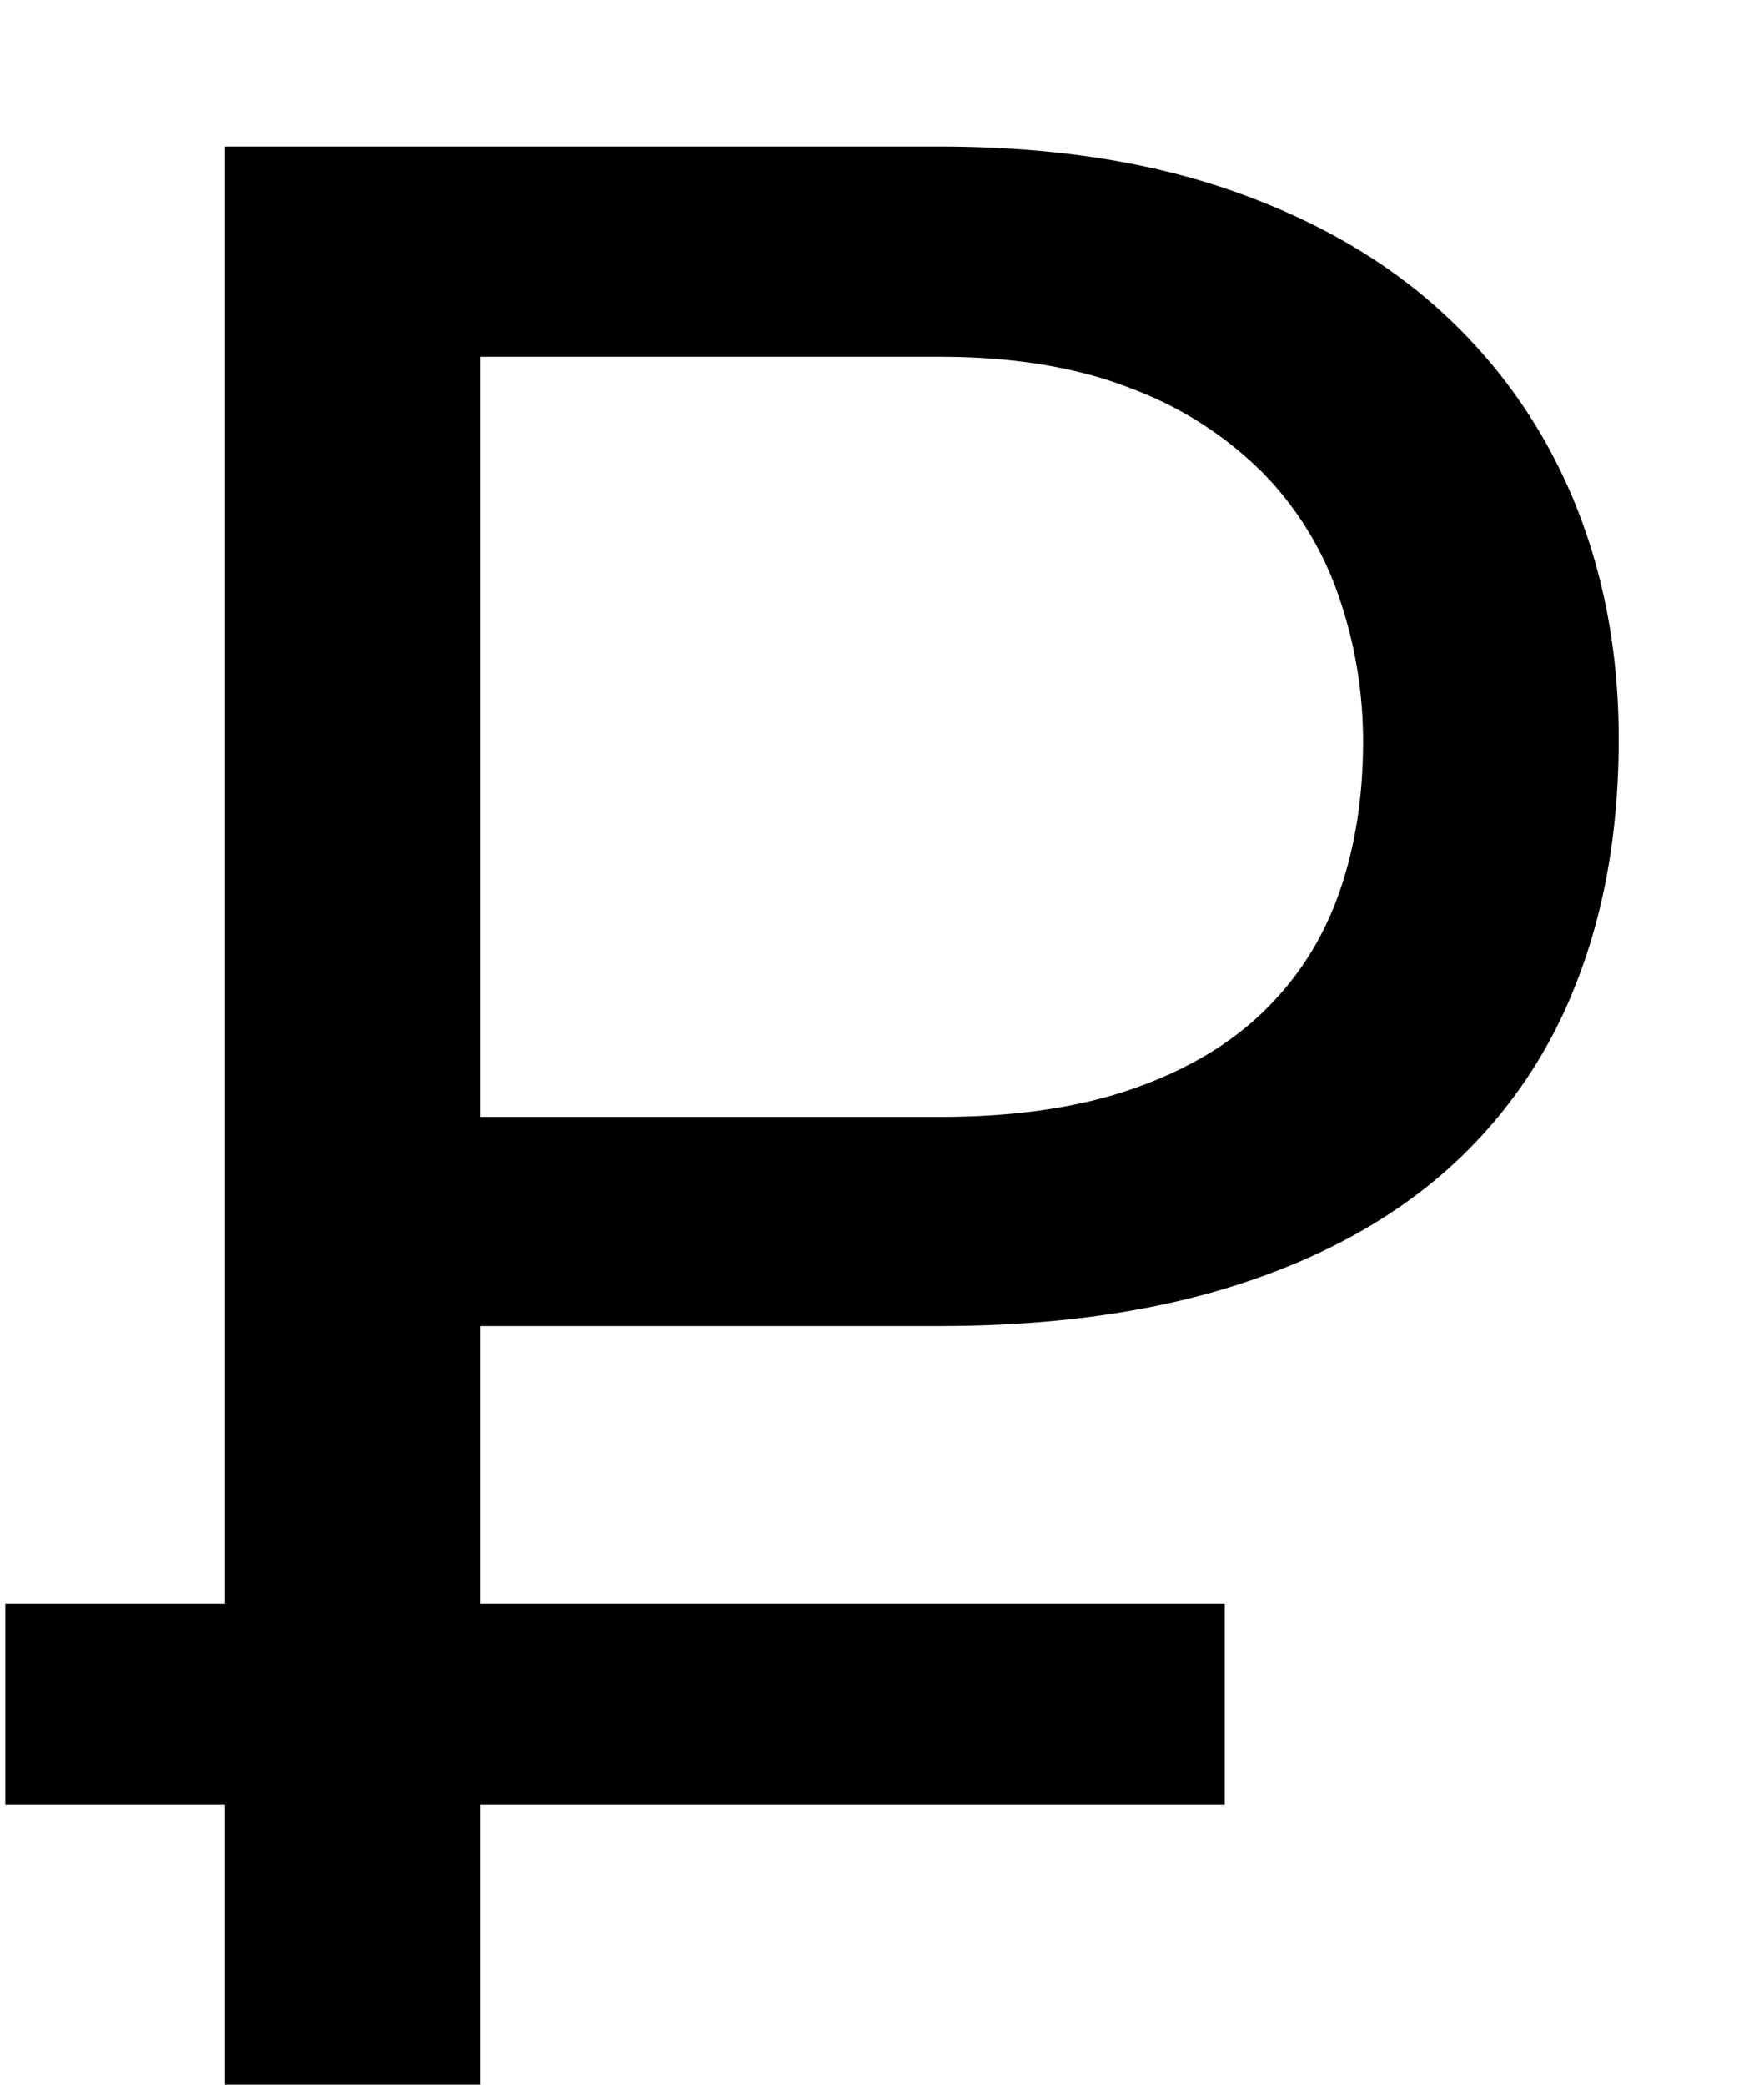<svg width="11" height="13" viewBox="0 0 11 13" xmlns="http://www.w3.org/2000/svg"><title>433504D8-9700-46CF-8D1B-246D86C1B1A0</title><g fill-rule="evenodd"><path d="M2.997 8.269V13H1.403V.914H5.86c.687 0 1.293.091 1.818.274.526.183.967.439 1.324.768.357.33.628.72.814 1.17.185.451.278.945.278 1.482 0 .581-.093 1.1-.278 1.556a2.99 2.99 0 0 1-.814 1.15c-.357.31-.798.546-1.324.71-.525.163-1.131.245-1.818.245H2.997zm0-1.304H5.86c.465 0 .865-.058 1.2-.174.335-.116.609-.278.822-.486.213-.207.369-.453.469-.738.1-.285.149-.6.149-.942 0-.31-.05-.61-.15-.901a2.048 2.048 0 0 0-.468-.768 2.295 2.295 0 0 0-.822-.531c-.335-.133-.735-.2-1.2-.2H2.997v4.74z"/><path d="M7.637 11.253H.033V10h7.604z"/></g></svg>